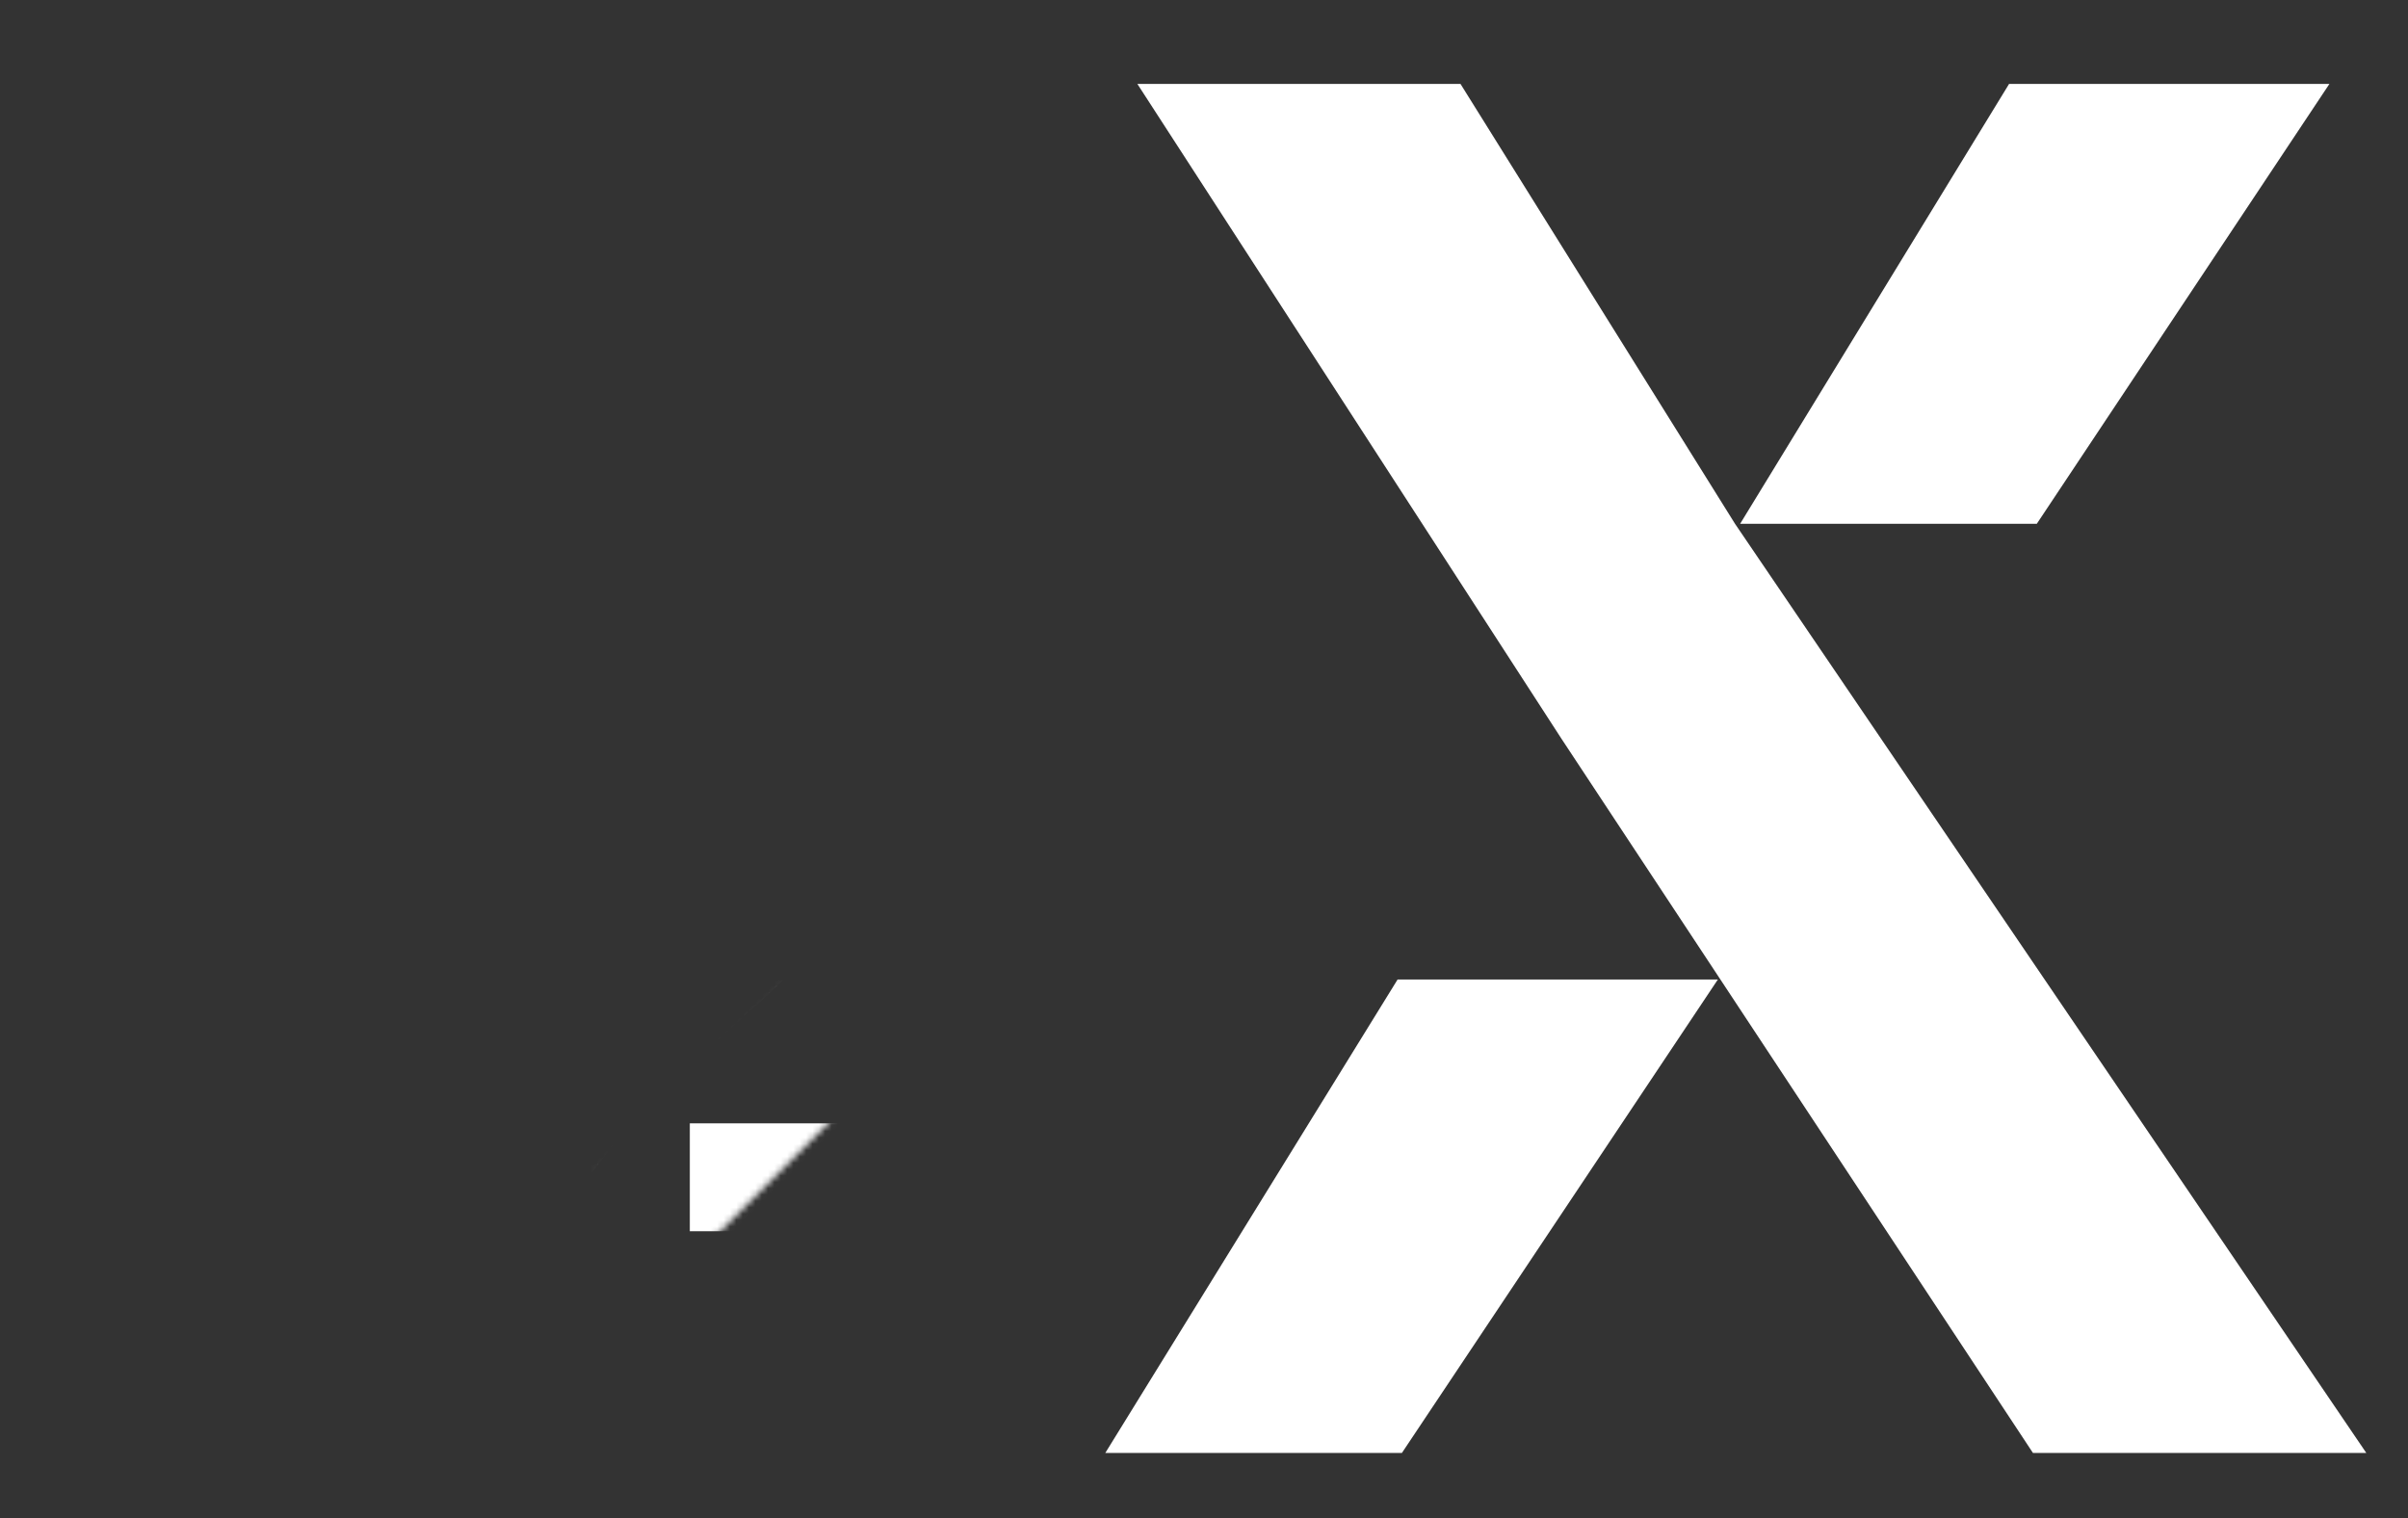 <?xml version="1.0" encoding="utf-8"?>
<!-- Generator: Adobe Illustrator 27.5.0, SVG Export Plug-In . SVG Version: 6.00 Build 0)  -->
<svg version="1.1" id="Layer_1" xmlns="http://www.w3.org/2000/svg" xmlns:xlink="http://www.w3.org/1999/xlink" x="0px" y="0px"
	 viewBox="0 0 379.38 239.18" style="enable-background:new 0 0 379.38 239.18;" xml:space="preserve">
<rect x="0" y="0" width="379.38" height="239.18" fill="#333333" stroke="none"/>
<g>
	<path style="fill:#FFFFFF;" d="M274.16,82.52l42.37-69.3H367l-46.1,69.3"/>
</g>
<g>
	<path style="fill:#FFFFFF;" d="M174.14,228.91l46.05-74.59h50.46l-49.78,74.59"/>
</g>
<g>
	<path style="fill:#FFFFFF;" d="M273.35,82.52l99.46,146.39h-52.52l-74.3-112.55l0,0L179.19,13.22h50.91L273.35,82.52L273.35,82.52z
		"/>
</g>
<g>
	<defs>
		<filter id="Adobe_OpacityMaskFilter" filterUnits="userSpaceOnUse" x="1.51" y="4.72" width="168.42" height="226.39">
			<feFlood  style="flood-color:white;flood-opacity:1" result="back"/>
			<feBlend  in="SourceGraphic" in2="back" mode="normal"/>
		</filter>
	</defs>
	<mask maskUnits="userSpaceOnUse" x="1.51" y="4.72" width="168.42" height="226.39" id="SVGID_1_">
		<g style="filter:url(#Adobe_OpacityMaskFilter);">
			<rect x="105.9" y="156.56" transform="matrix(0.707 0.707 -0.707 0.707 159.303 -30.102)" width="20.17" height="41.36"/>
		</g>
	</mask>
	<path style="mask:url(#SVGID_1_);fill:none;stroke:#FFFFFF;stroke-width:17;" d="M9.49,225.71c5.05-13.77,17.89-30.43,25.48-42.99
		c7.59-12.56,22.57-29.23,44.95-50c18.02-16.79,29.07-28.17,33.14-34.14c5.5-8.25,8.25-16.41,8.25-24.47
		c0-8.91-2.4-15.77-7.18-20.55c-4.79-4.79-11.4-7.18-19.84-7.18c-8.35,0-14.99,2.51-19.91,7.54c-4.93,5.03-7.78,13.61-8.53,25.28
		H23.6c2.37-22,12.22-42.01,24.74-51.59c12.52-9.58,28.17-14.37,46.94-14.37c20.58,0,36.75,5.55,48.51,16.64
		c11.76,11.1,17.64,24.89,17.64,41.39c0,9.39-1.68,18.33-5.05,26.81c-3.37,8.49-8.7,17.38-16,26.67
		c-4.84,6.17-13.56,15.03-26.17,26.6c-12.61,11.57-17.24,15.46-20.6,19.25c-3.37,3.79-14.03,18.01-16.11,21.61l-20.66,30.4h104.61
		v-37.13h-52.77"/>
</g>
</svg>
